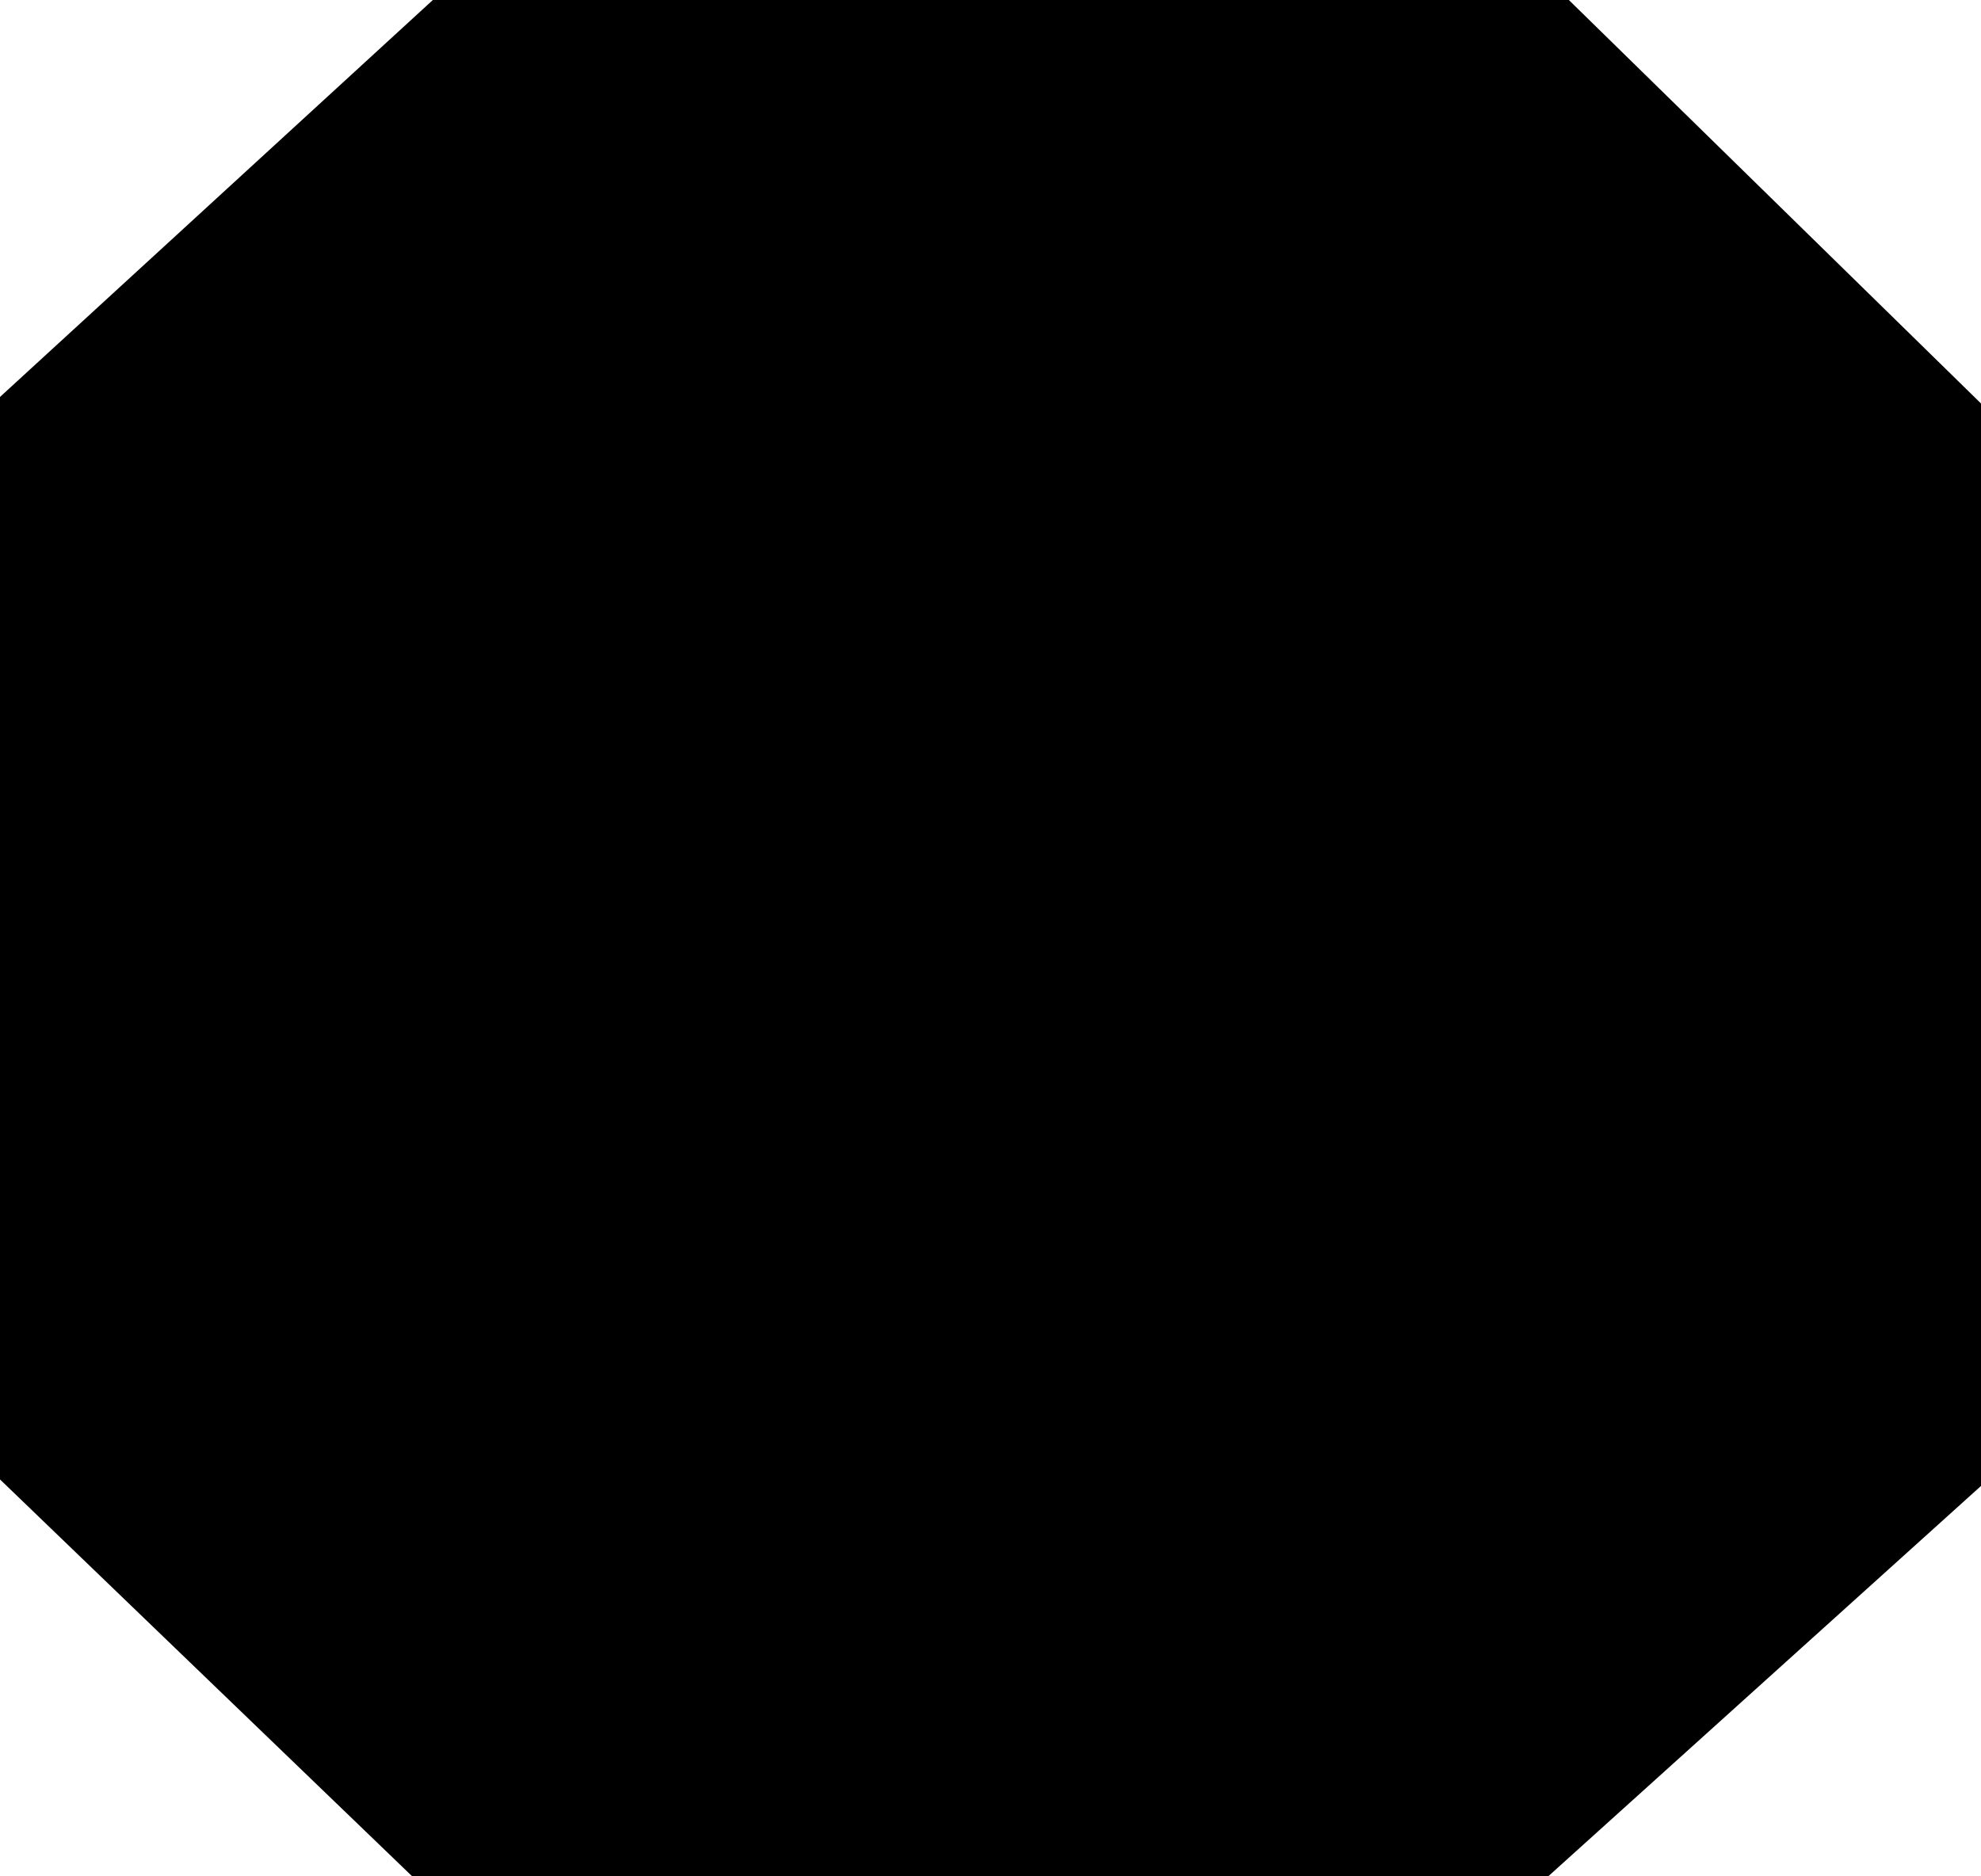 <?xml version="1.0" encoding="utf-8"?>
<svg version="1.1" id="Layer_1" xmlns="http://www.w3.org/2000/svg" xmlns:xlink="http://www.w3.org/1999/xlink" x="0px" y="0px"
	 width="38px" height="36px" viewBox="0 0 38 36" enable-background="new 0 0 38 36" xml:space="preserve">
<path d="M18.821,0H8.303L0,7.616v20.769L7.907,36h21.791L38,28.51V7.741L30.094,0H18.821"/>
</svg>
